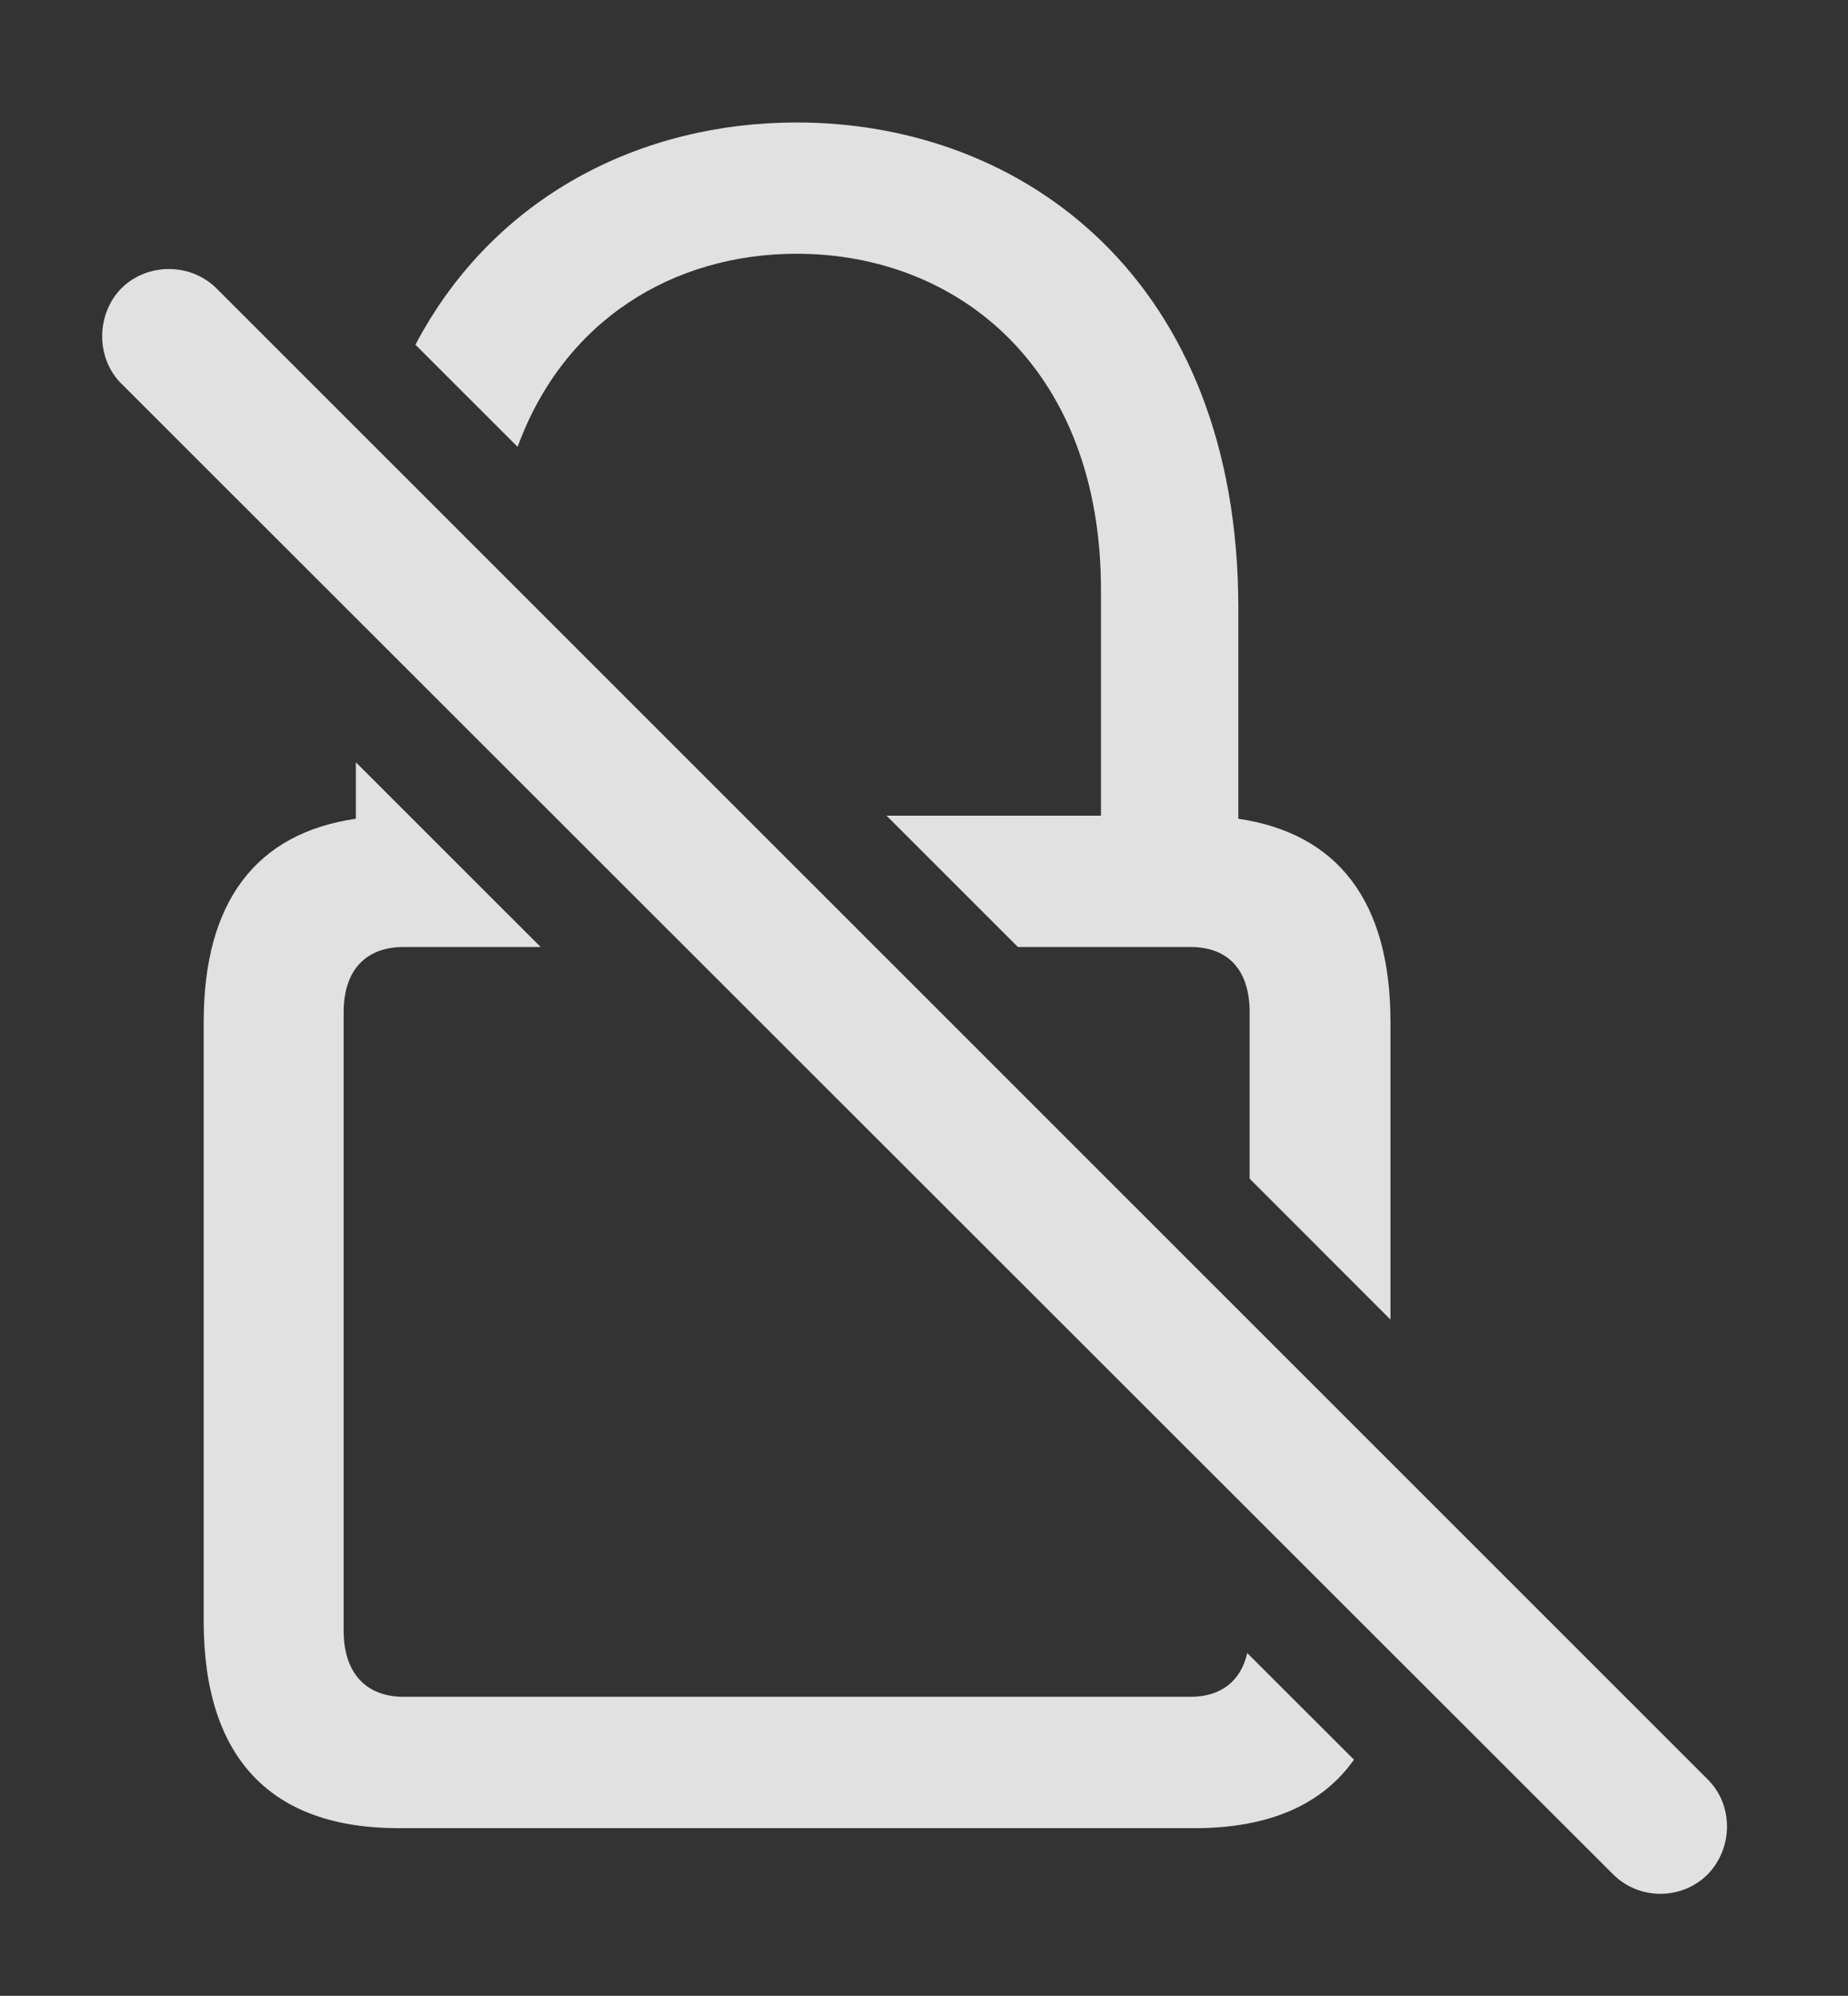 <?xml version="1.0" encoding="UTF-8"?>
<!--Generator: Apple Native CoreSVG 326-->
<!DOCTYPE svg
PUBLIC "-//W3C//DTD SVG 1.1//EN"
       "http://www.w3.org/Graphics/SVG/1.1/DTD/svg11.dtd">
<svg version="1.1" xmlns="http://www.w3.org/2000/svg" xmlns:xlink="http://www.w3.org/1999/xlink" viewBox="0 0 20.757 22.407">
 <rect x="0" y="0" width="20.757" height="22.407" fill="#333333" stroke="none"/>
 <g>
  <rect height="22.407" opacity="0" width="20.757" x="0" y="0"/>
  <path d="M6.073 10.632L4.534 10.632C4.114 10.632 3.86 10.886 3.86 11.365L3.86 18.308C3.86 18.787 4.114 19.05 4.534 19.05L13.372 19.05C13.711 19.05 13.936 18.878 14.009 18.559L15.208 19.756C14.846 20.268 14.244 20.525 13.42 20.525L4.475 20.525C3.049 20.525 2.288 19.744 2.288 18.201L2.288 11.472C2.288 10.121 2.879 9.354 3.997 9.192L3.997 8.558ZM13.909 6.824L13.909 9.192C15.028 9.357 15.618 10.123 15.618 11.472L15.618 14.815L14.036 13.233L14.036 11.365C14.036 10.886 13.791 10.632 13.372 10.632L11.433 10.632L9.958 9.158L12.366 9.158L12.366 6.619C12.366 4.148 10.774 2.849 8.948 2.849C7.569 2.849 6.335 3.59 5.814 5.017L4.666 3.87C5.551 2.193 7.211 1.375 8.948 1.375C11.506 1.375 13.909 3.152 13.909 6.824Z" fill="white" fill-opacity="0.85"/>
  <path d="M18.118 21.043C18.411 21.335 18.889 21.335 19.182 21.043C19.465 20.75 19.475 20.271 19.182 19.978L2.434 3.24C2.141 2.947 1.653 2.947 1.36 3.24C1.077 3.533 1.077 4.021 1.36 4.304Z" fill="white" fill-opacity="0.85"/>
 </g>
</svg>
